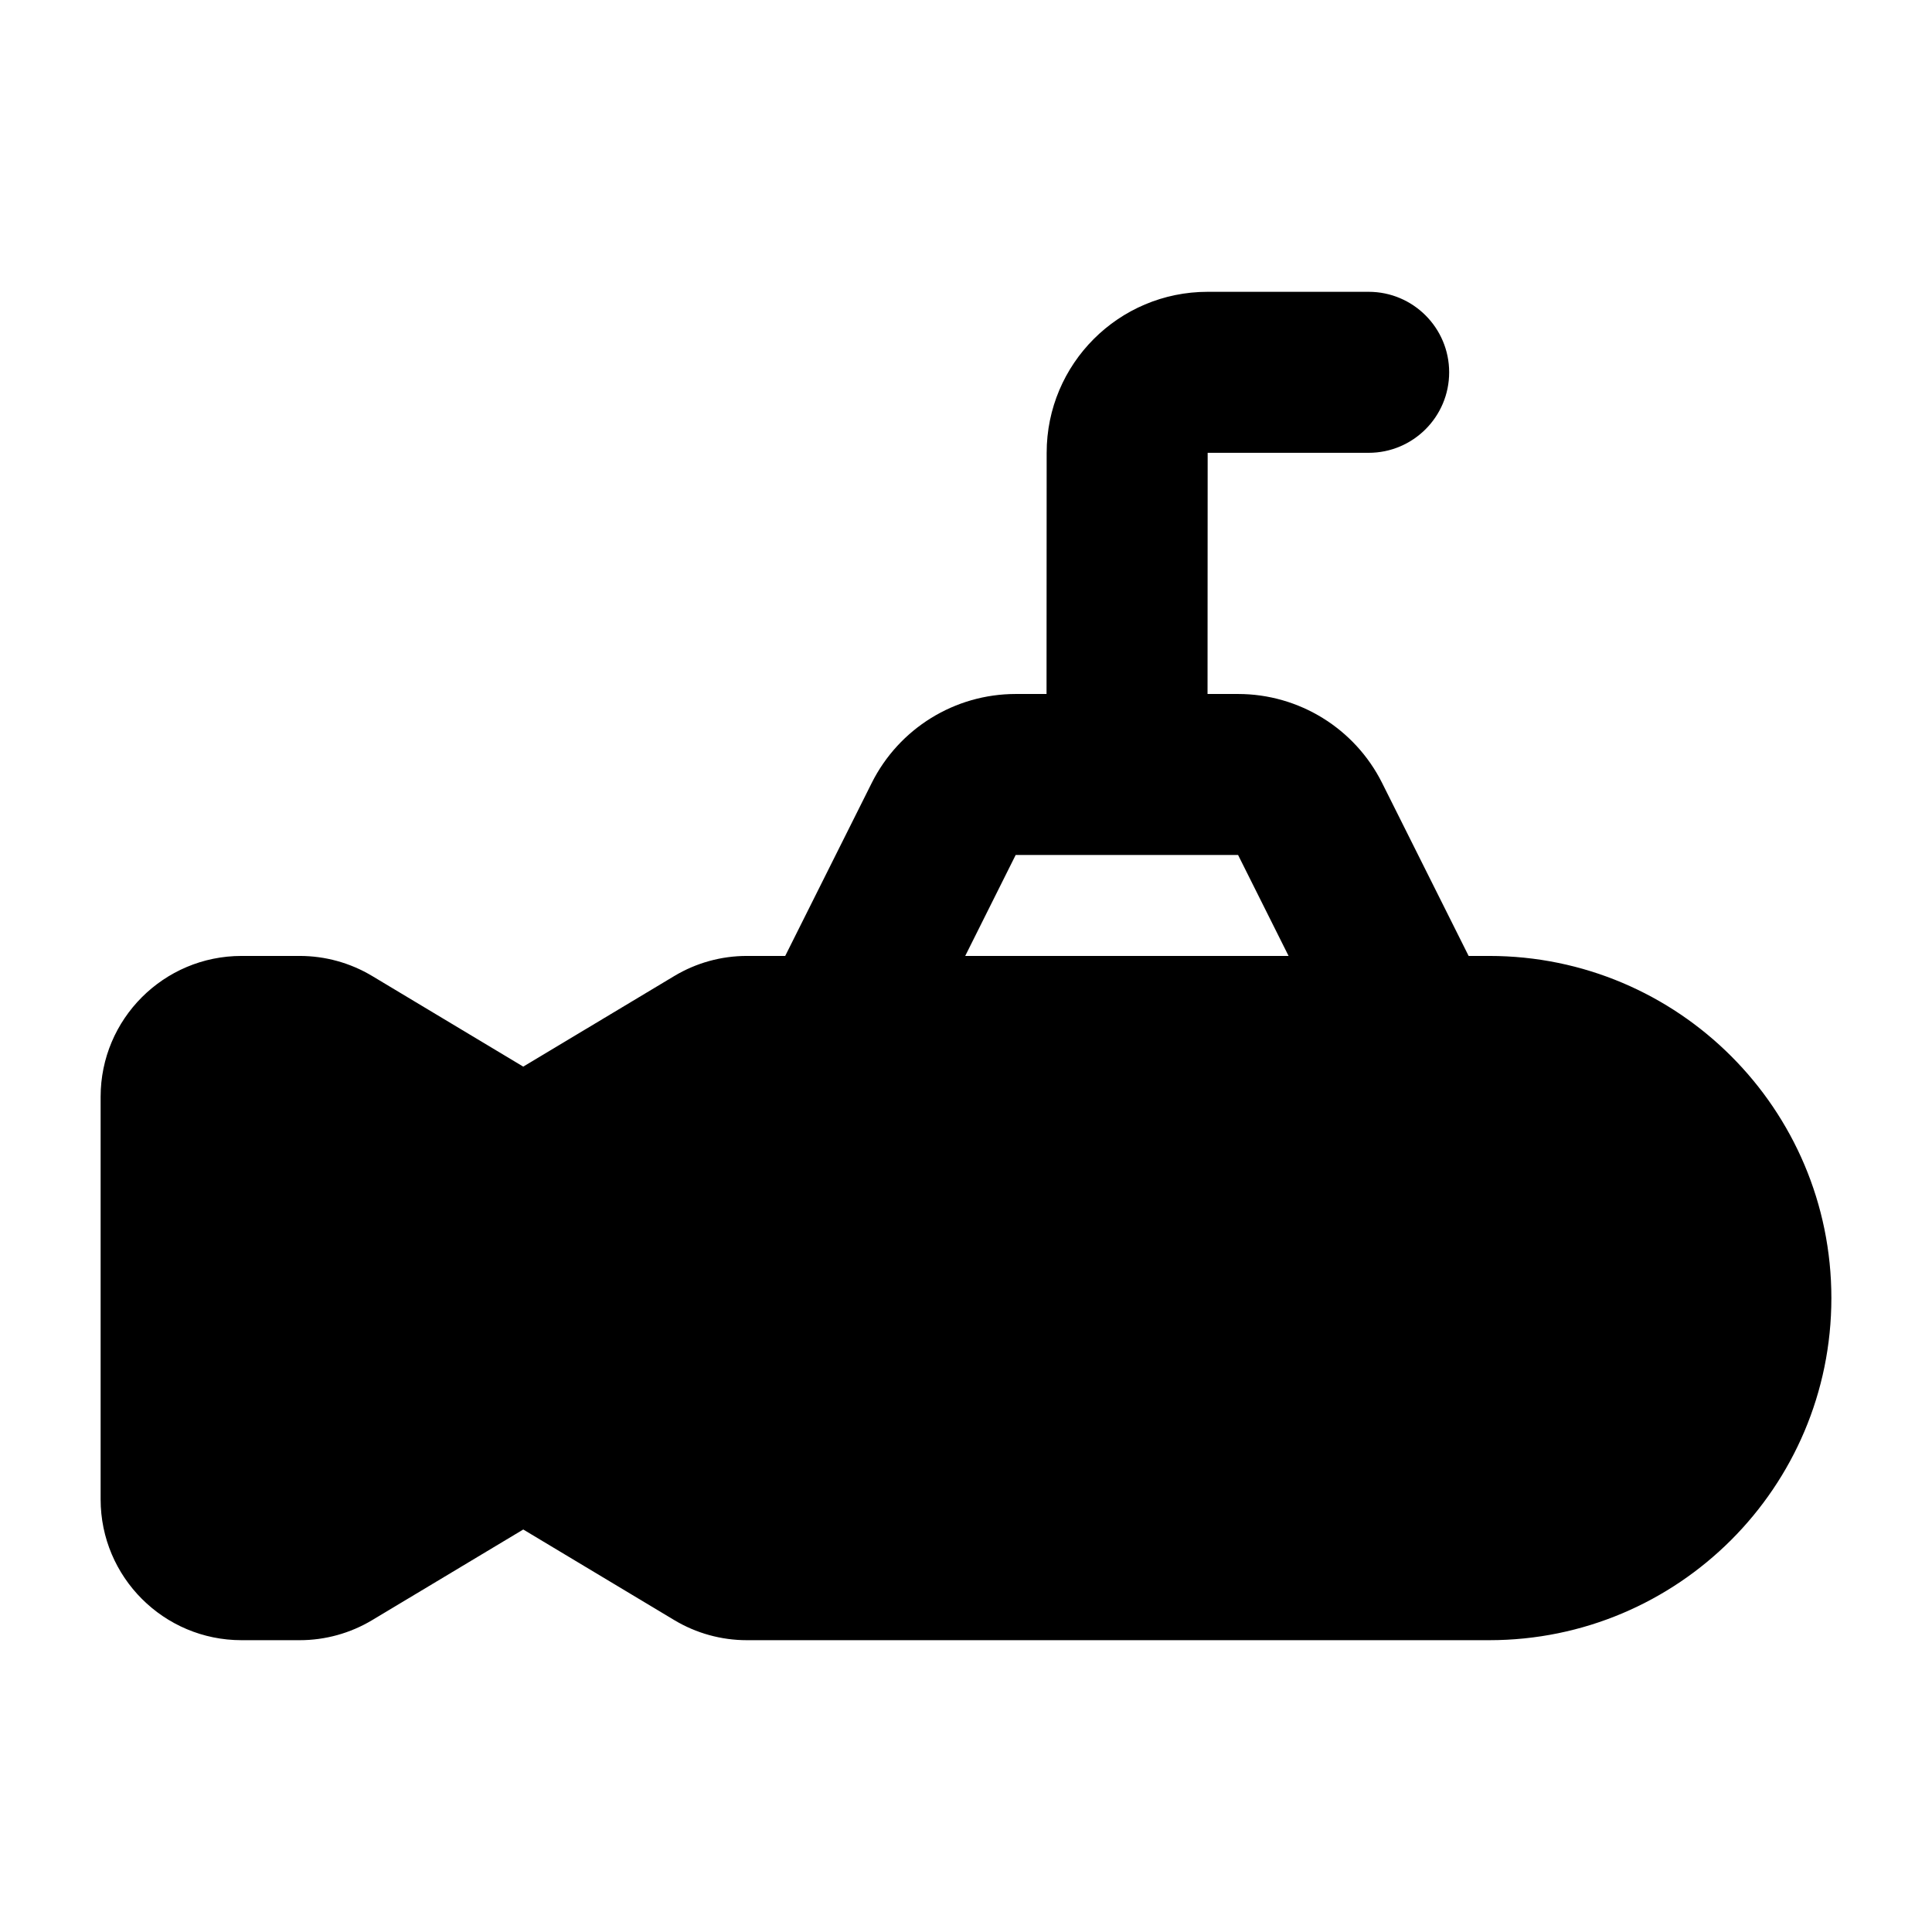 <svg width="24" height="24" viewBox="0 0 24 24" xmlns="http://www.w3.org/2000/svg">
    <path fill-rule="evenodd" clip-rule="evenodd" d="M10.829 9.726C11.168 9.049 11.86 8.621 12.617 8.621H15.38C16.137 8.621 16.83 9.049 17.169 9.726L18.392 12.171C18.639 12.665 18.439 13.265 17.945 13.512C17.451 13.759 16.85 13.559 16.603 13.066L15.38 10.621L12.617 10.621L11.395 13.066C11.147 13.559 10.547 13.759 10.053 13.512C9.559 13.265 9.359 12.665 9.606 12.171L10.829 9.726Z"/>
    <path fill-rule="evenodd" clip-rule="evenodd" d="M13.002 5.625C13.002 4.52 13.897 3.625 15.002 3.625H17.002C17.554 3.625 18.002 4.073 18.002 4.625C18.002 5.177 17.554 5.625 17.002 5.625H15.002L15 9.59C15 10.142 14.552 10.59 14 10.59C13.448 10.59 13 10.142 13 9.59L13.002 5.625Z"/>
    <path fill-rule="evenodd" clip-rule="evenodd" d="M1.25 13.625C1.25 12.659 2.034 11.875 3 11.875H3.723C4.04 11.875 4.351 11.961 4.623 12.124L6.5 13.25L8.377 12.124C8.649 11.961 8.96 11.875 9.277 11.875H18.5C20.847 11.875 22.75 13.778 22.75 16.125C22.75 18.472 20.847 20.375 18.5 20.375H9.277C8.96 20.375 8.649 20.289 8.377 20.126L6.5 19L4.623 20.126C4.351 20.289 4.04 20.375 3.723 20.375H3C2.034 20.375 1.25 19.591 1.25 18.625V13.625Z"/>
</svg>
